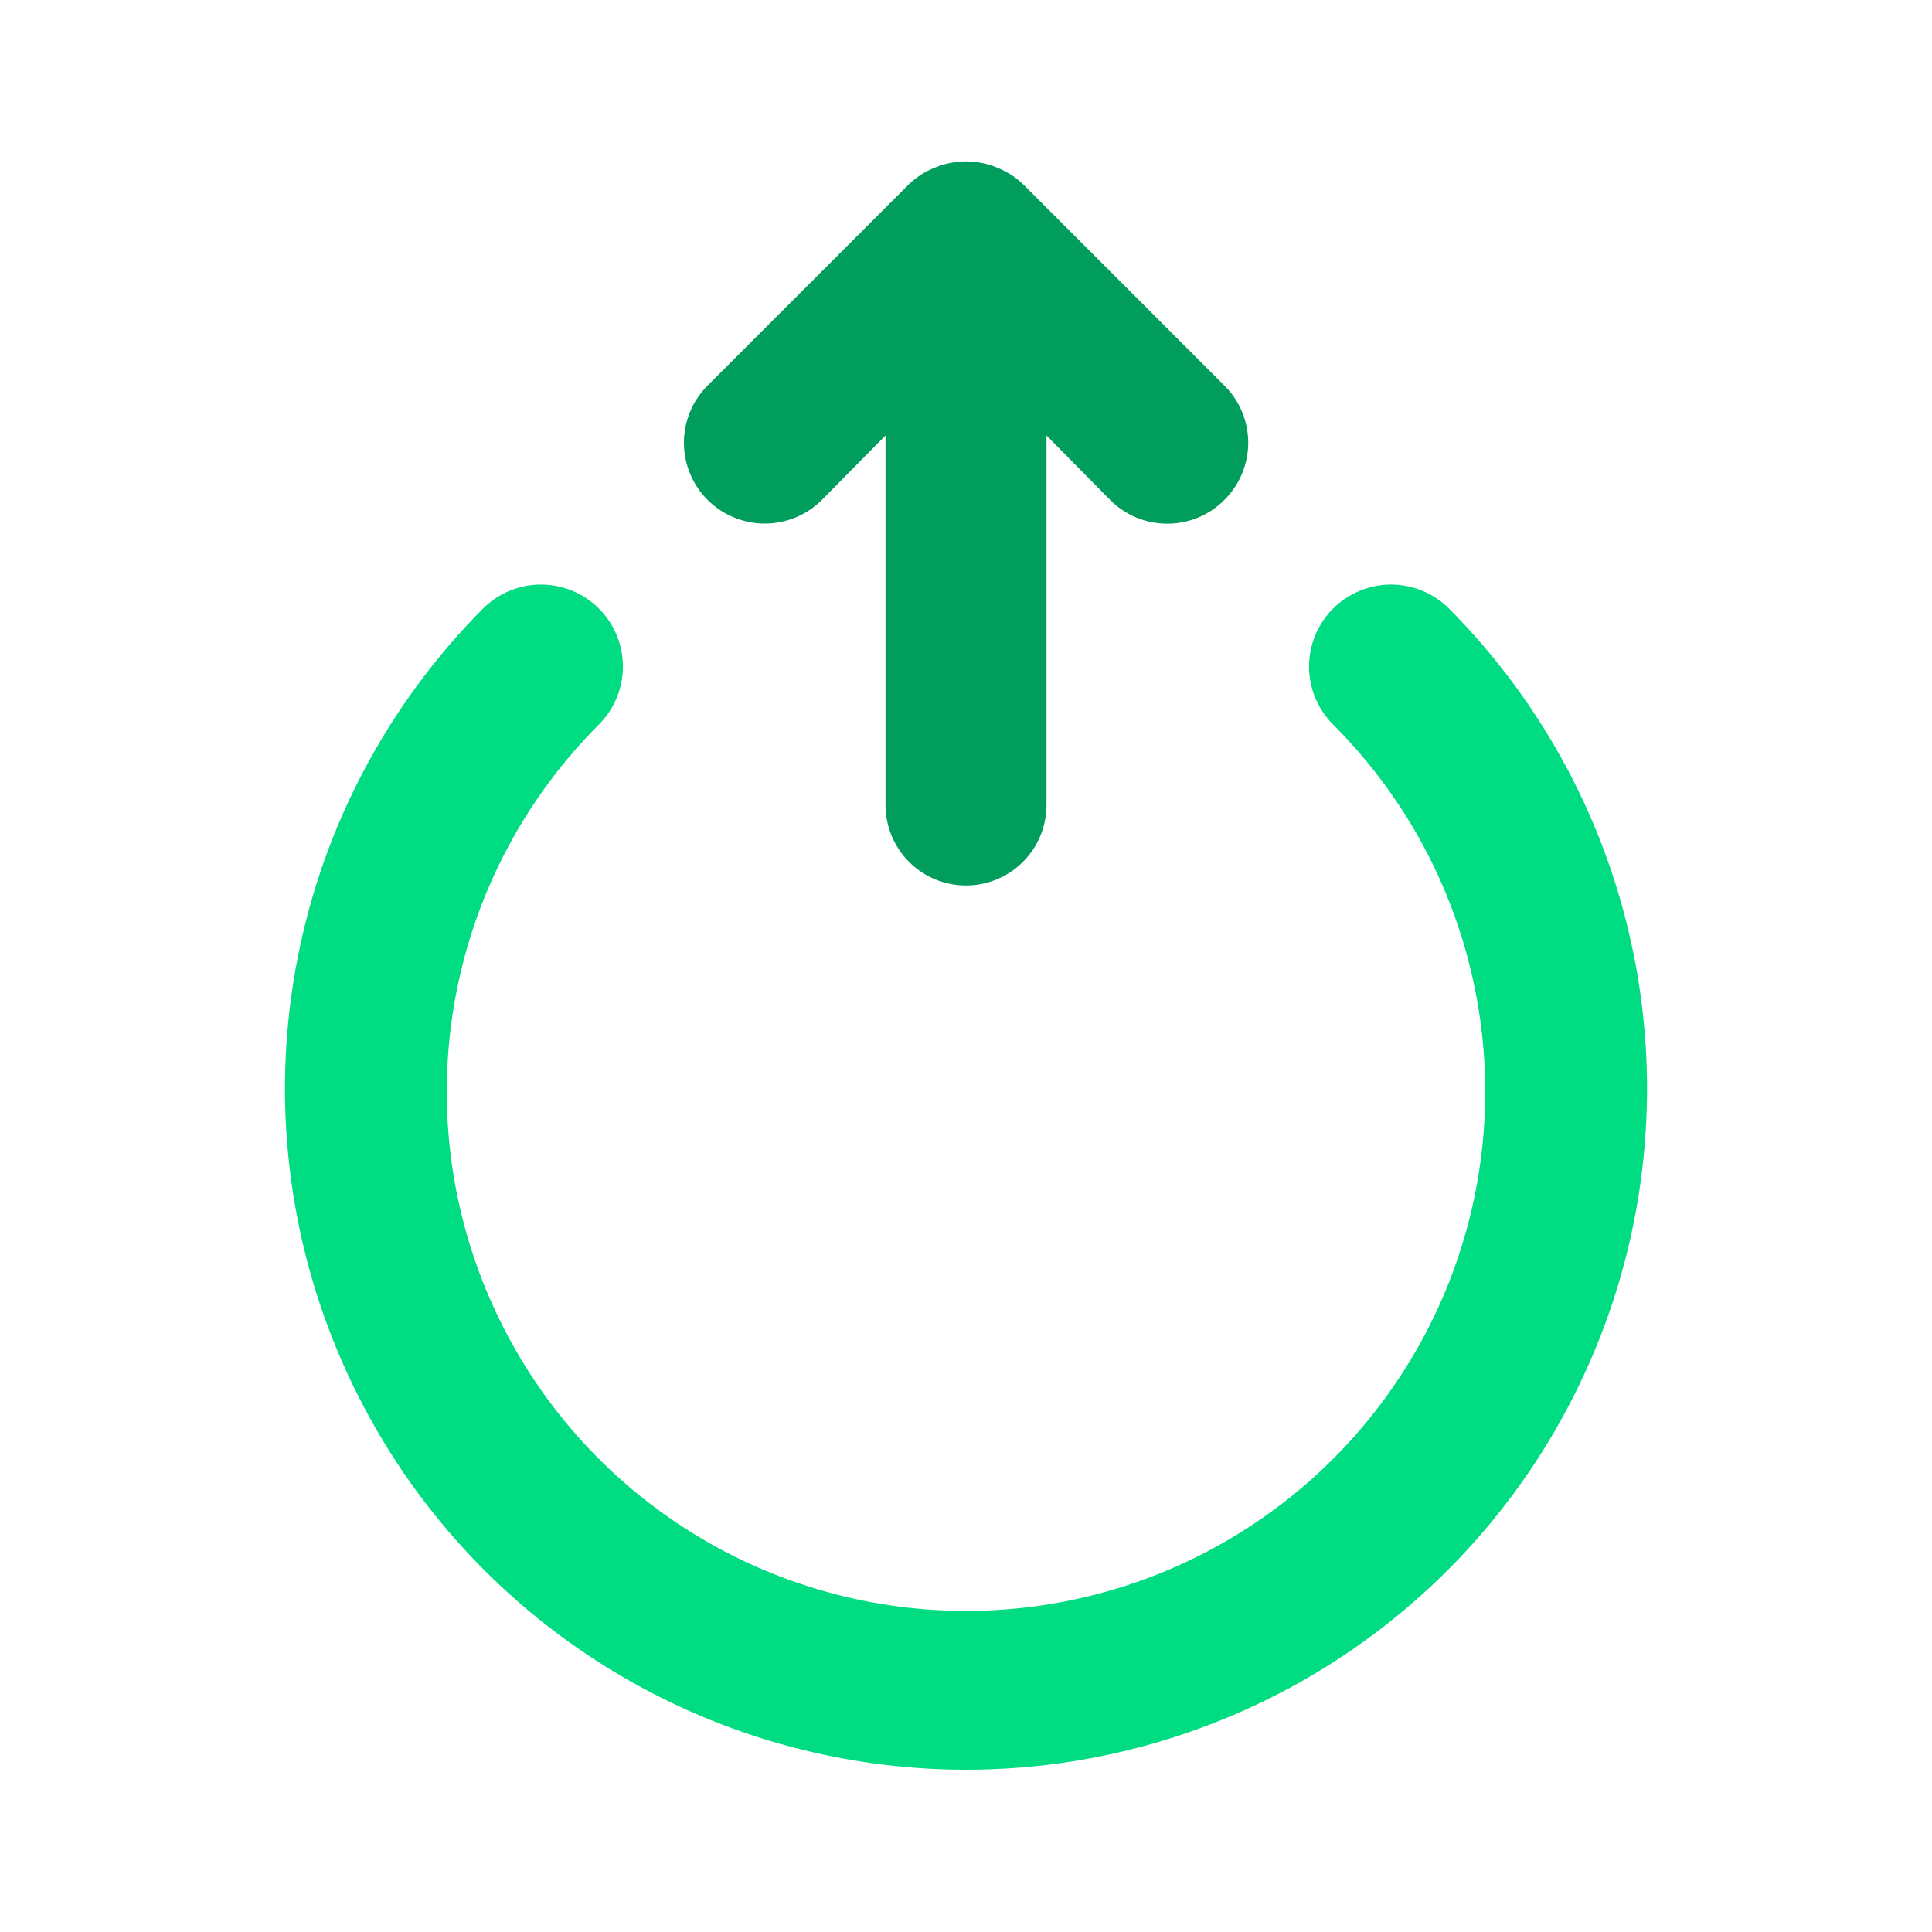 <svg width="48" height="48" viewBox="0 0 48 48" fill="none" xmlns="http://www.w3.org/2000/svg">
<path d="M36 15.12C35.811 14.931 35.586 14.781 35.339 14.678C35.092 14.576 34.827 14.523 34.56 14.523C34.292 14.523 34.028 14.576 33.781 14.678C33.534 14.781 33.309 14.931 33.12 15.12C32.931 15.309 32.781 15.534 32.678 15.781C32.576 16.028 32.523 16.293 32.523 16.56C32.523 16.827 32.576 17.092 32.678 17.339C32.781 17.586 32.931 17.811 33.12 18C34.925 19.804 36.154 22.102 36.652 24.605C37.15 27.107 36.895 29.701 35.919 32.059C34.942 34.416 33.289 36.431 31.167 37.849C29.046 39.267 26.552 40.023 24 40.023C21.448 40.023 18.954 39.267 16.833 37.849C14.711 36.431 13.058 34.416 12.082 32.059C11.105 29.701 10.85 27.107 11.348 24.605C11.846 22.102 13.075 19.804 14.88 18C15.069 17.811 15.219 17.586 15.321 17.339C15.424 17.092 15.476 16.827 15.476 16.56C15.476 16.293 15.424 16.028 15.321 15.781C15.219 15.534 15.069 15.309 14.88 15.12C14.691 14.931 14.466 14.781 14.219 14.678C13.972 14.576 13.707 14.523 13.44 14.523C13.172 14.523 12.908 14.576 12.661 14.678C12.414 14.781 12.189 14.931 12 15.12C9.644 17.49 8.042 20.505 7.398 23.785C6.753 27.064 7.094 30.461 8.378 33.547C9.661 36.633 11.83 39.269 14.61 41.124C17.39 42.978 20.658 43.968 24 43.968C27.342 43.968 30.609 42.978 33.39 41.124C36.17 39.269 38.339 36.633 39.622 33.547C40.906 30.461 41.247 27.064 40.602 23.785C39.958 20.505 38.356 17.49 36 15.12Z" fill="#00DC82"/>
<path d="M22 10.82L20.42 12.42C20.044 12.796 19.533 13.008 19 13.008C18.468 13.008 17.957 12.796 17.58 12.42C17.203 12.043 16.992 11.532 16.992 11C16.992 10.467 17.203 9.956 17.58 9.58L22.58 4.58C22.77 4.398 22.995 4.255 23.24 4.16C23.727 3.96 24.273 3.96 24.76 4.16C25.006 4.255 25.23 4.398 25.42 4.58L30.42 9.58C30.608 9.766 30.756 9.987 30.858 10.231C30.959 10.474 31.012 10.736 31.012 11C31.012 11.264 30.959 11.525 30.858 11.769C30.756 12.013 30.608 12.234 30.42 12.42C30.234 12.607 30.013 12.756 29.769 12.858C29.526 12.959 29.264 13.011 29 13.011C28.736 13.011 28.475 12.959 28.231 12.858C27.987 12.756 27.766 12.607 27.58 12.42L26 10.82V20C26 20.53 25.789 21.039 25.414 21.414C25.039 21.789 24.531 22 24 22C23.47 22 22.961 21.789 22.586 21.414C22.211 21.039 22 20.53 22 20V10.82Z" fill="#009D5D"/>
</svg>
